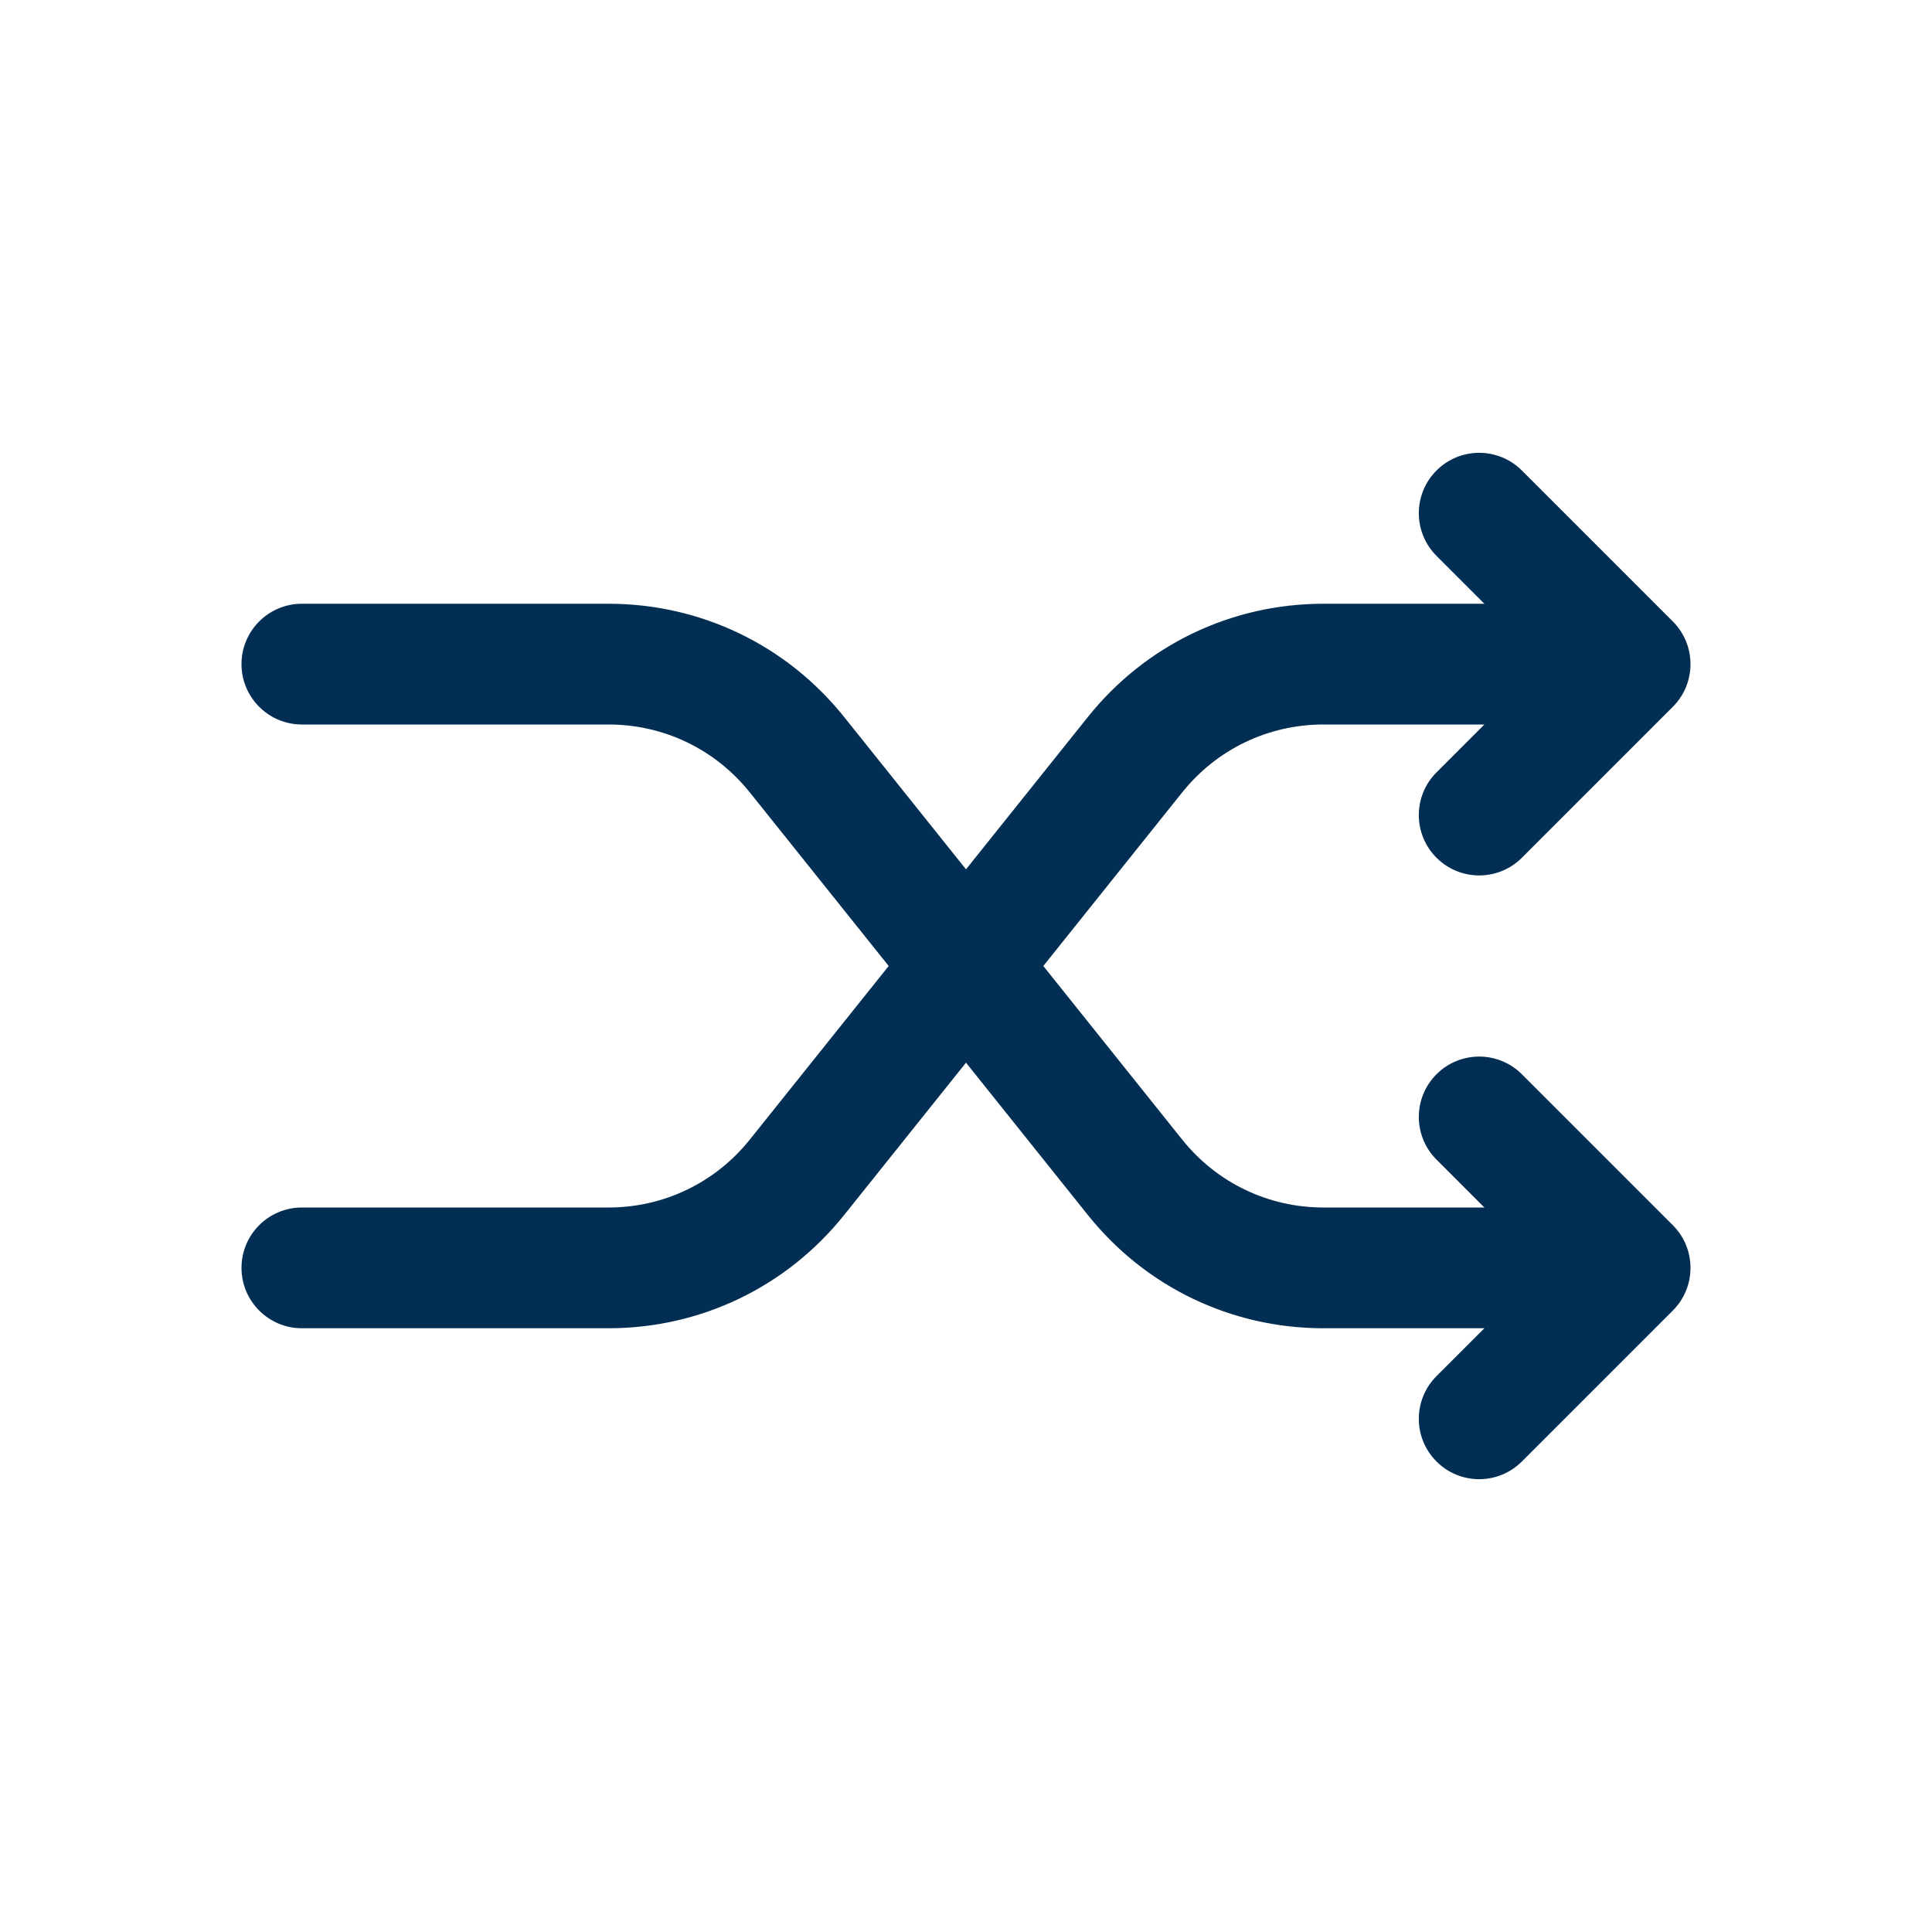 <svg id="Layer" enable-background="new 0 0 64 64" height="512" viewBox="0 0 64 64" width="512" xmlns="http://www.w3.org/2000/svg"><path d="m50.414 35.586c-.781-.781-2.047-.781-2.828 0s-.781 2.047 0 2.828l1.586 1.586h-5.332c-1.829 0-3.534-.82-4.679-2.25l-4.6-5.75 4.6-5.75c1.145-1.43 2.85-2.25 4.679-2.25h5.332l-1.586 1.586c-.781.781-.781 2.047 0 2.828.391.391.902.586 1.414.586s1.023-.195 1.414-.586l5-5c.781-.781.781-2.047 0-2.828l-5-5c-.781-.781-2.047-.781-2.828 0s-.781 2.047 0 2.828l1.586 1.586h-5.332c-3.051 0-5.895 1.367-7.802 3.75l-4.038 5.048-4.038-5.048c-1.907-2.383-4.751-3.75-7.802-3.75h-10.16c-1.104 0-2 .896-2 2s.896 2 2 2h10.16c1.829 0 3.534.82 4.679 2.25l4.6 5.75-4.6 5.75c-1.145 1.43-2.85 2.25-4.679 2.25h-10.16c-1.104 0-2 .896-2 2s.896 2 2 2h10.16c3.051 0 5.895-1.367 7.802-3.75l4.038-5.048 4.038 5.048c1.907 2.383 4.751 3.75 7.802 3.75h5.332l-1.586 1.586c-.781.781-.781 2.047 0 2.828.391.391.902.586 1.414.586s1.023-.195 1.414-.586l5-5c.781-.781.781-2.047 0-2.828z" fill="#012e52"/></svg>